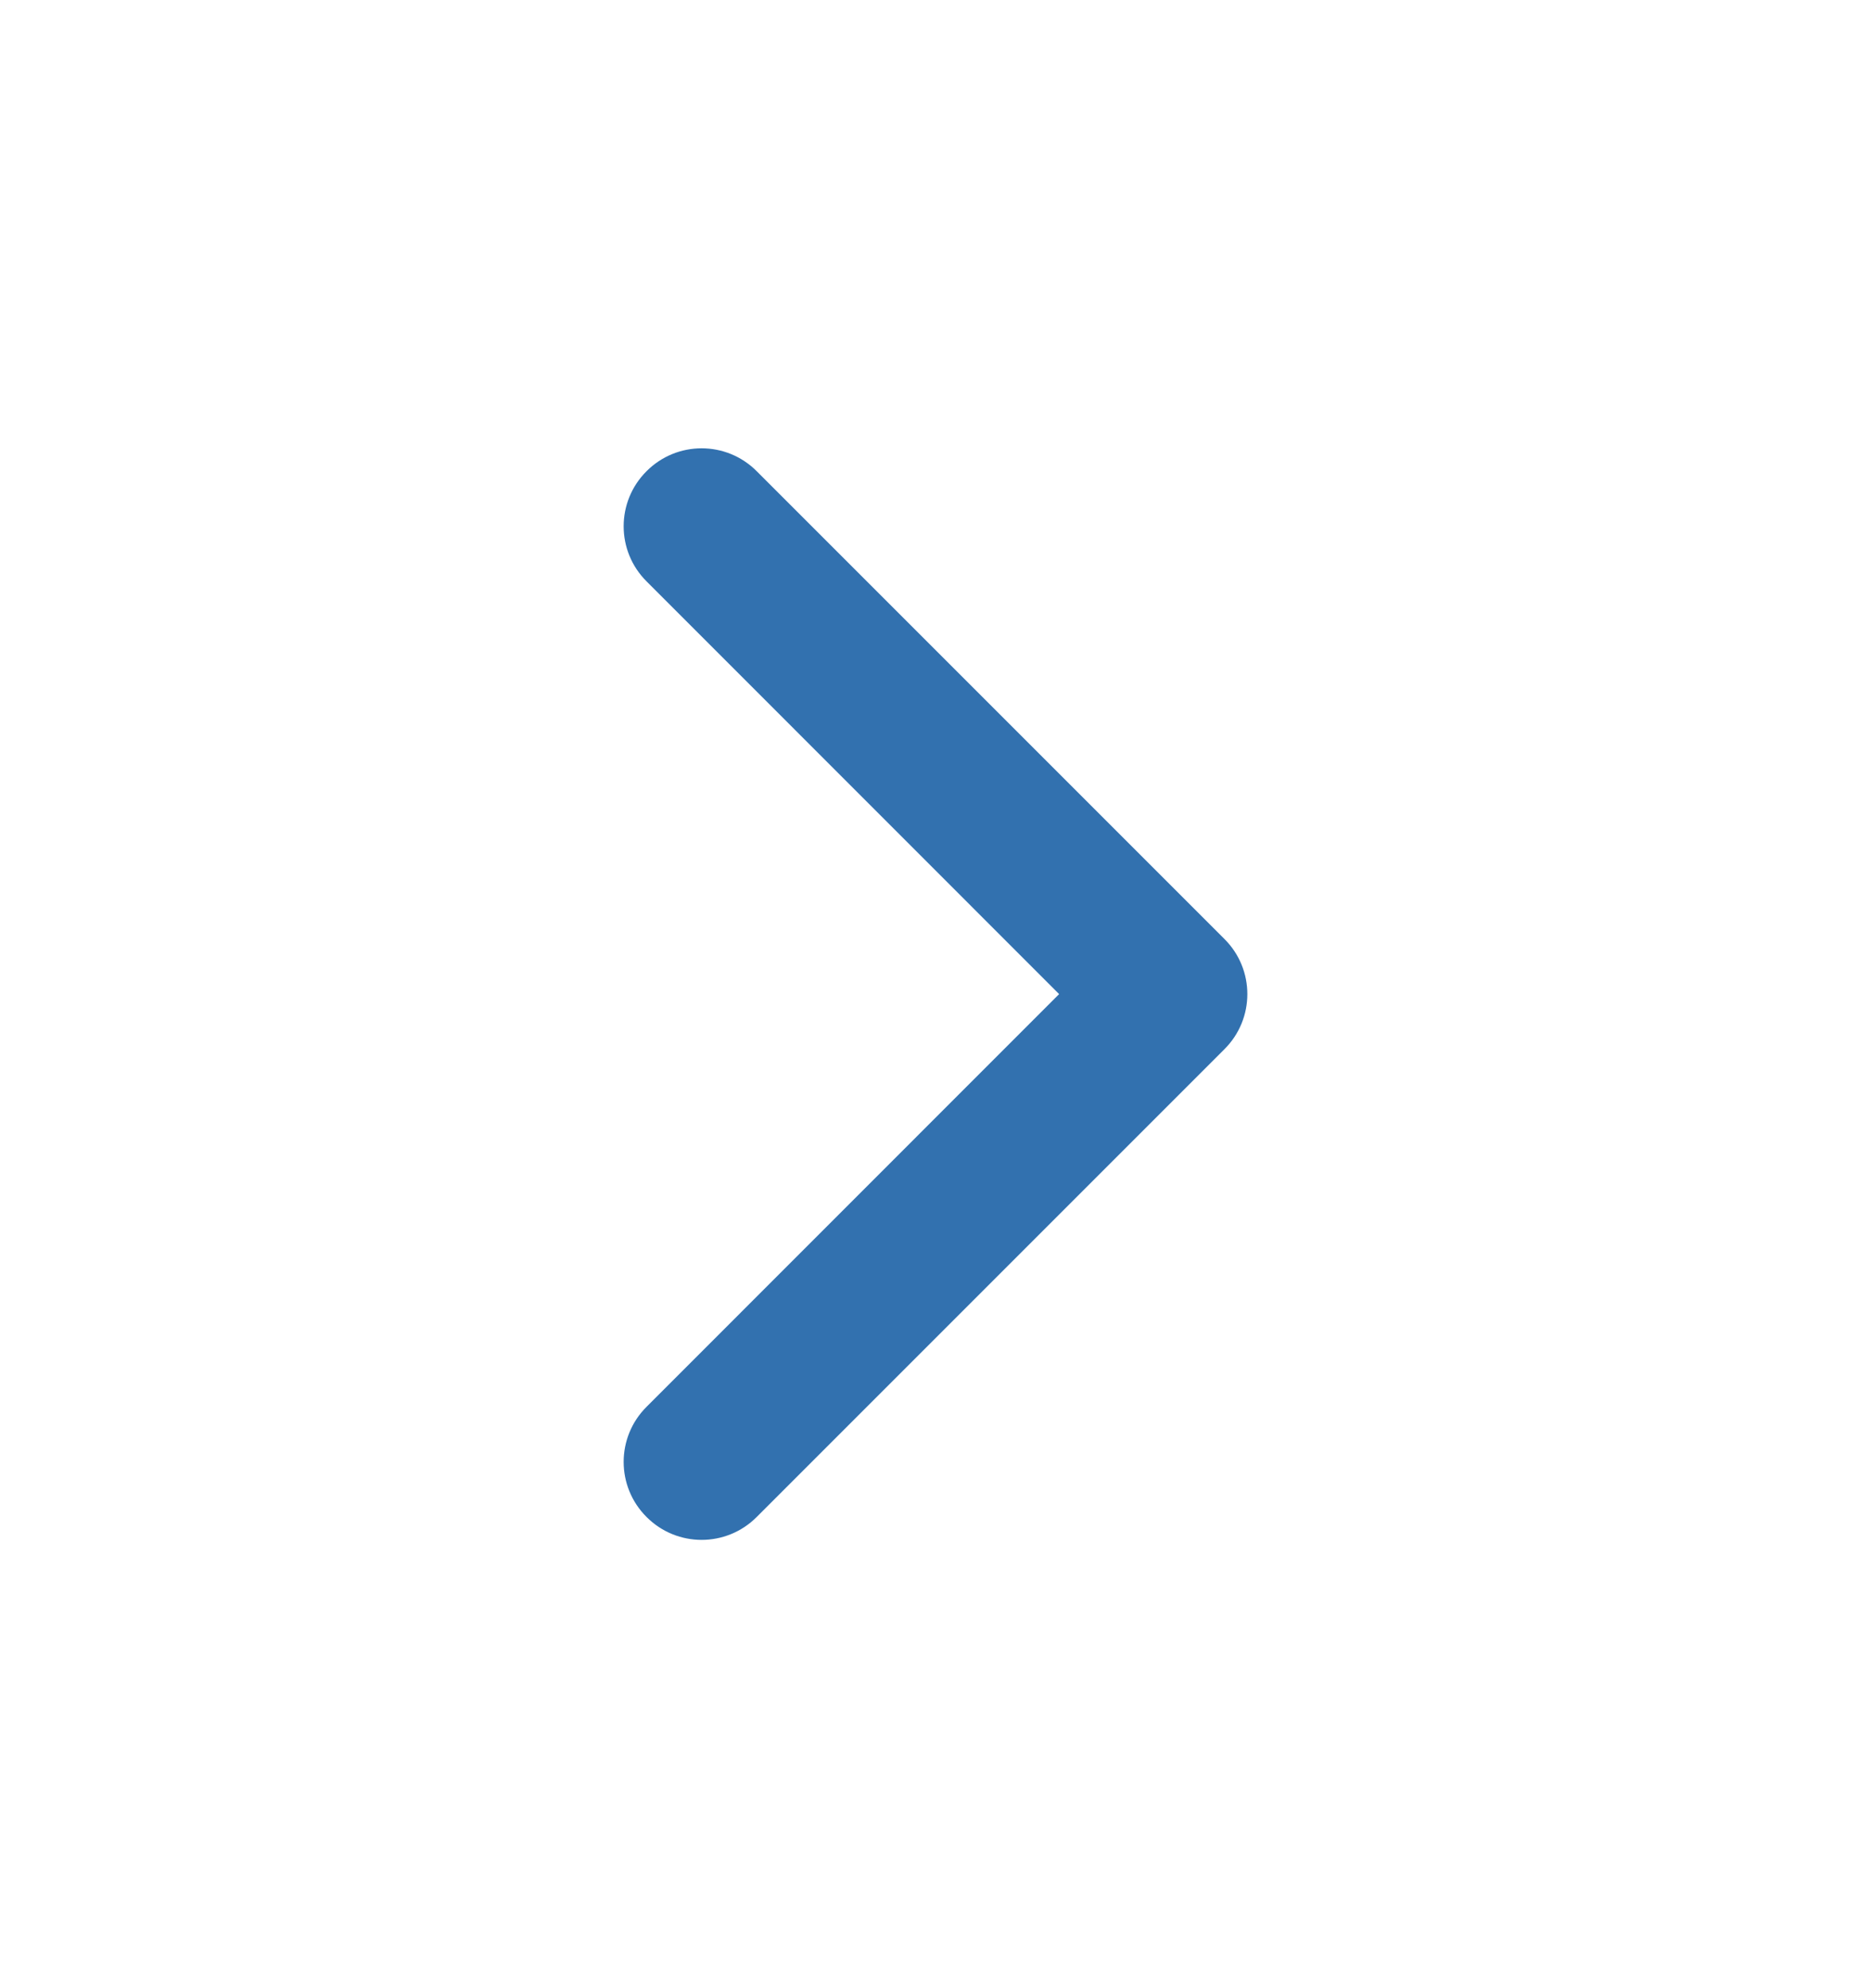 <svg width="16" height="17" viewBox="0 0 16 17" fill="none" xmlns="http://www.w3.org/2000/svg">
<path fill-rule="evenodd" clip-rule="evenodd" d="M5.529 4.029C5.789 3.768 6.211 3.768 6.471 4.029L10.471 8.029C10.732 8.289 10.732 8.711 10.471 8.971L6.471 12.971C6.211 13.232 5.789 13.232 5.529 12.971C5.268 12.711 5.268 12.289 5.529 12.029L9.057 8.5L5.529 4.971C5.268 4.711 5.268 4.289 5.529 4.029Z" fill="#3271AF"/>
</svg>
